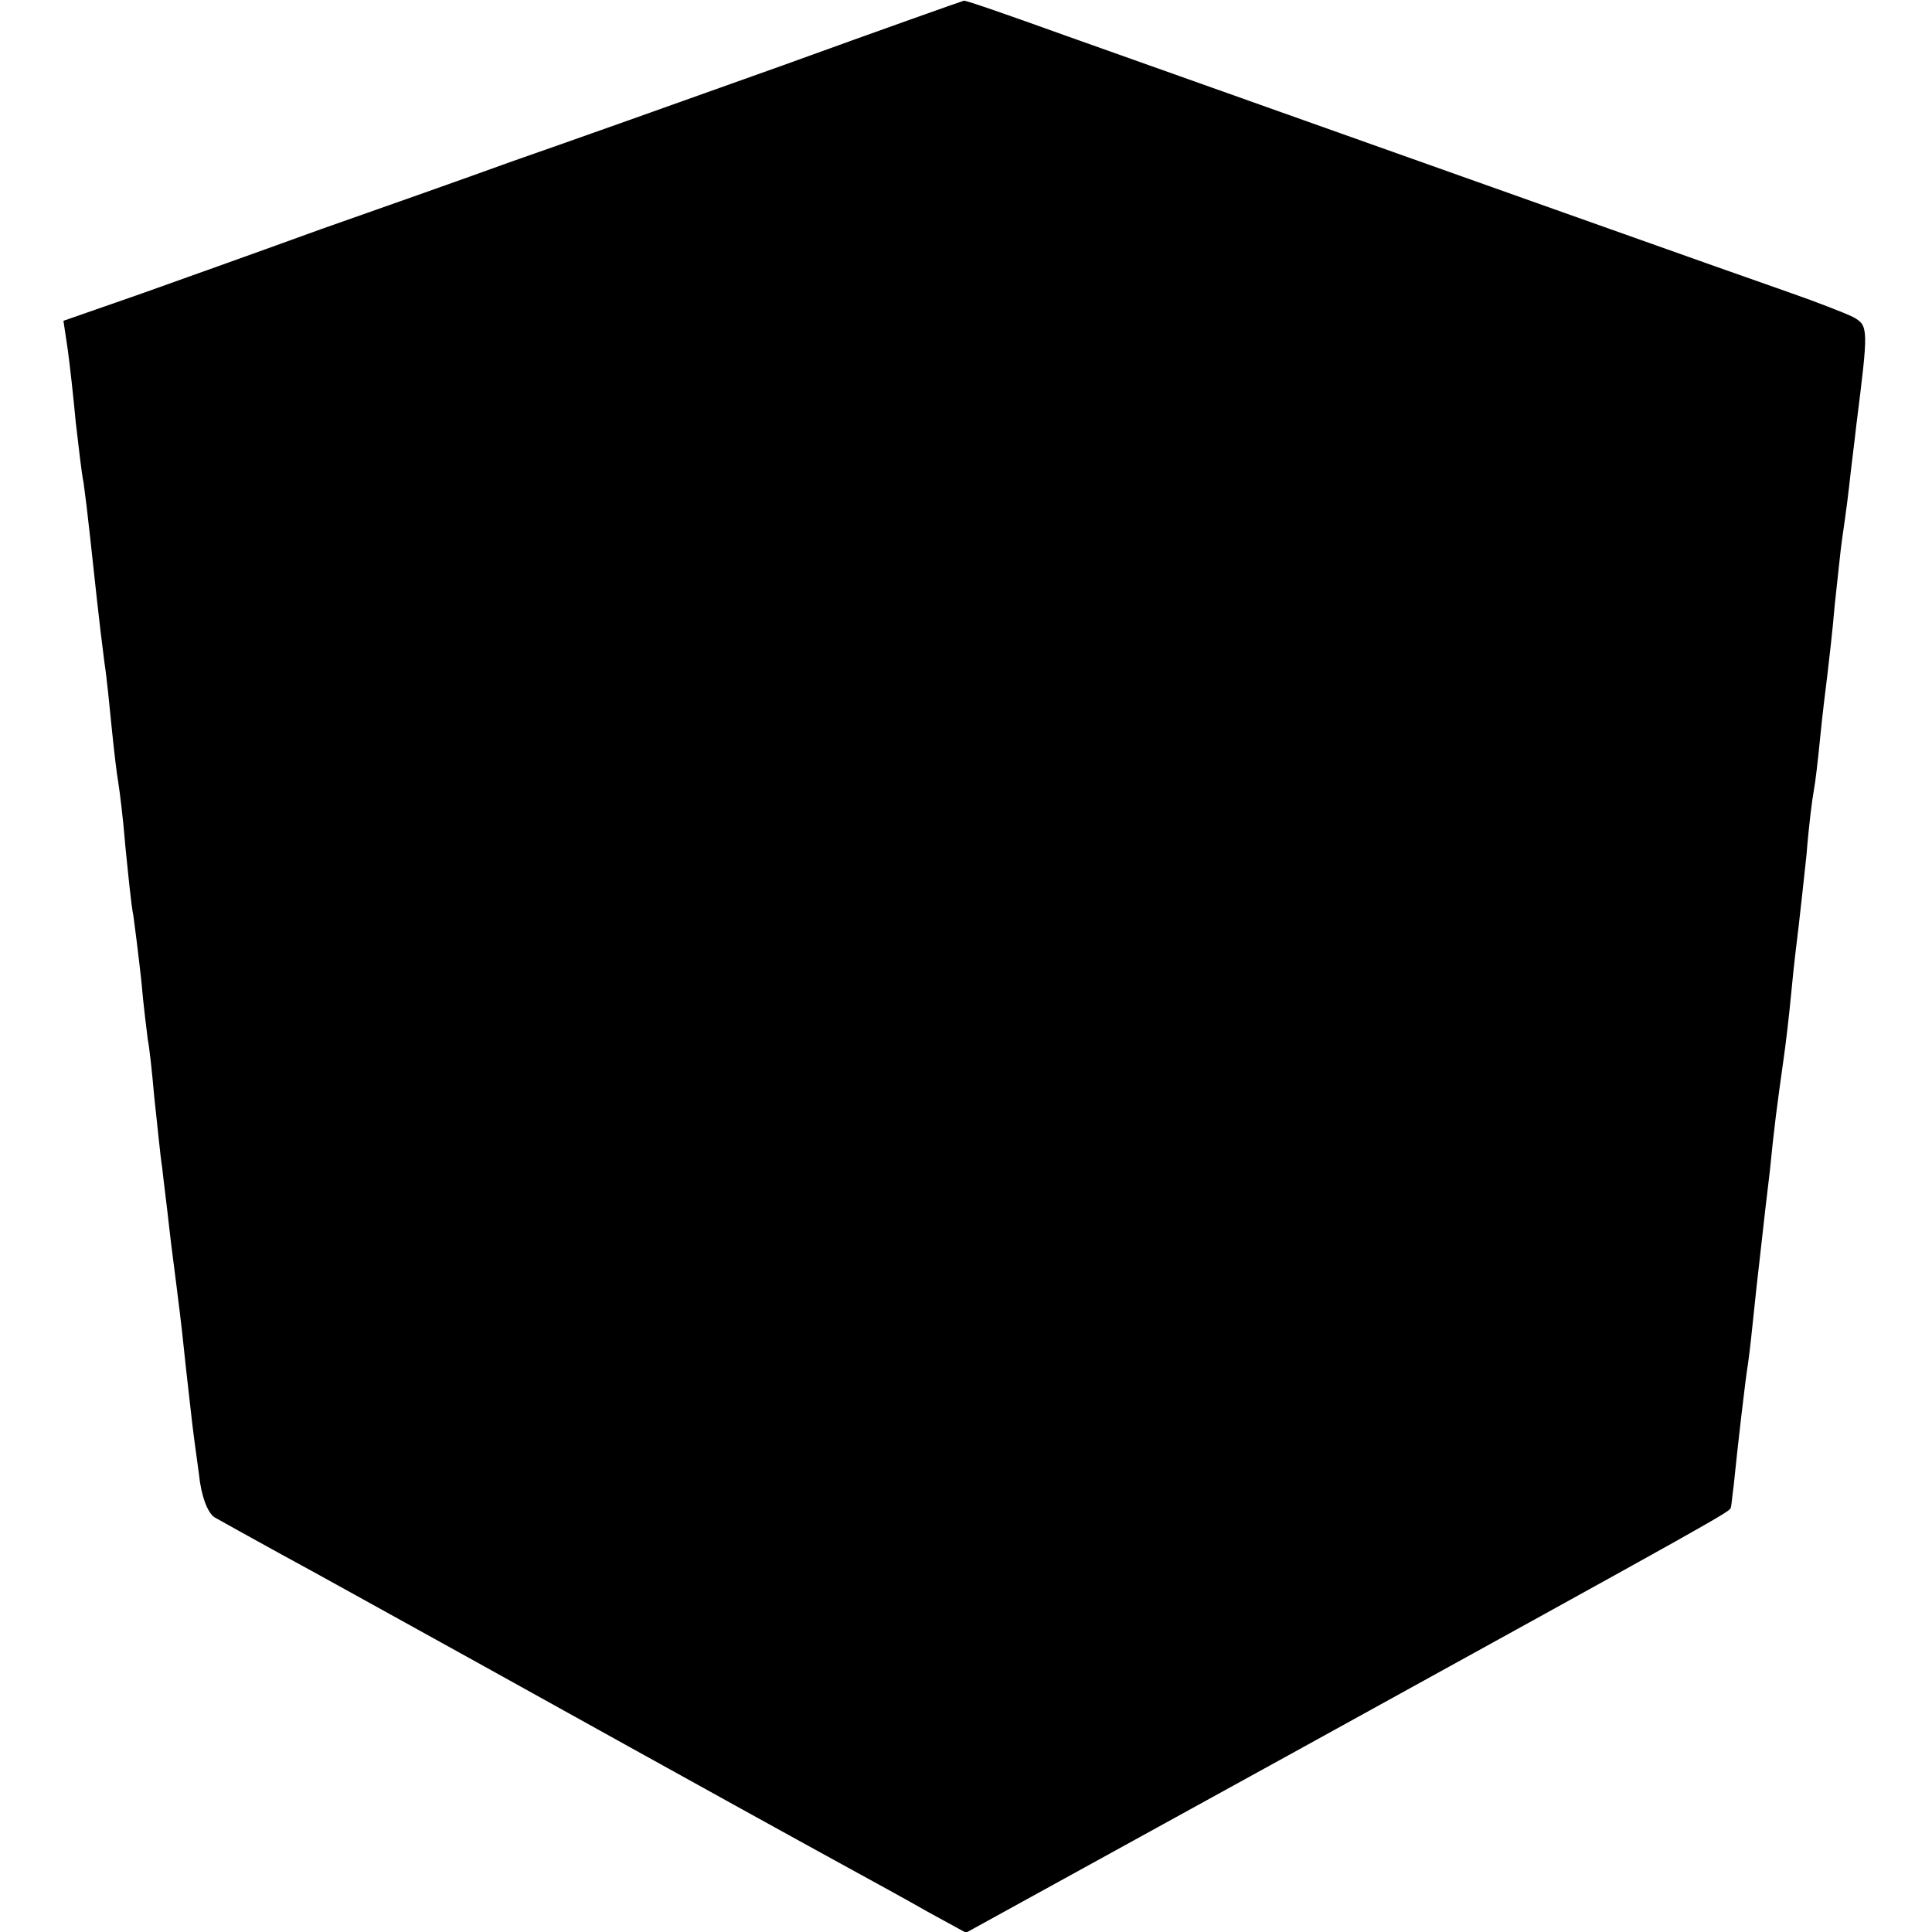 <?xml version="1.0" standalone="no"?>
<!DOCTYPE svg PUBLIC "-//W3C//DTD SVG 20010904//EN"
 "http://www.w3.org/TR/2001/REC-SVG-20010904/DTD/svg10.dtd">
<svg version="1.0" xmlns="http://www.w3.org/2000/svg"
 width="268pt" height="268pt" viewBox="0 0 268 268"
 preserveAspectRatio="xMidYMid meet">
<g transform="translate(0,268) scale(0.1,-0.1)"
fill="#000000" stroke="none">
<path d="M1085 2589 c-137 -49 -306 -109 -375 -133 -69 -25 -188 -67 -265 -94
-77 -28 -189 -68 -248 -89 l-109 -38 6 -40 c3 -22 8 -67 11 -100 4 -33 8 -71
11 -85 2 -14 6 -47 9 -75 6 -55 13 -122 20 -175 3 -19 7 -60 10 -90 3 -30 7
-64 9 -75 2 -12 7 -52 10 -90 4 -39 8 -81 11 -95 2 -14 7 -54 11 -90 3 -36 8
-73 9 -82 2 -9 6 -45 9 -80 4 -35 8 -79 11 -98 2 -19 7 -57 10 -85 3 -27 8
-63 10 -80 2 -16 7 -55 10 -85 3 -30 8 -71 10 -90 2 -19 7 -57 11 -85 3 -30
12 -54 22 -60 9 -5 50 -28 92 -51 41 -22 163 -90 270 -149 333 -185 453 -251
515 -285 33 -18 84 -46 112 -62 l53 -29 447 246 c615 339 613 338 614 344 1 3
2 17 4 31 5 50 16 146 20 170 2 14 6 50 9 80 3 30 8 71 10 90 2 19 7 62 11 95
6 61 10 91 19 155 3 20 8 63 11 95 3 33 8 74 10 90 2 17 7 62 11 100 3 39 8
78 10 88 2 10 6 44 9 75 3 31 8 71 10 87 2 17 7 59 10 95 4 36 8 76 10 90 2
14 7 48 10 75 3 28 8 66 10 85 17 135 17 138 -4 150 -12 6 -51 21 -88 34 -58
20 -443 157 -1006 357 -75 27 -138 49 -140 48 -1 0 -114 -40 -252 -90z"/>
</g>
</svg>
